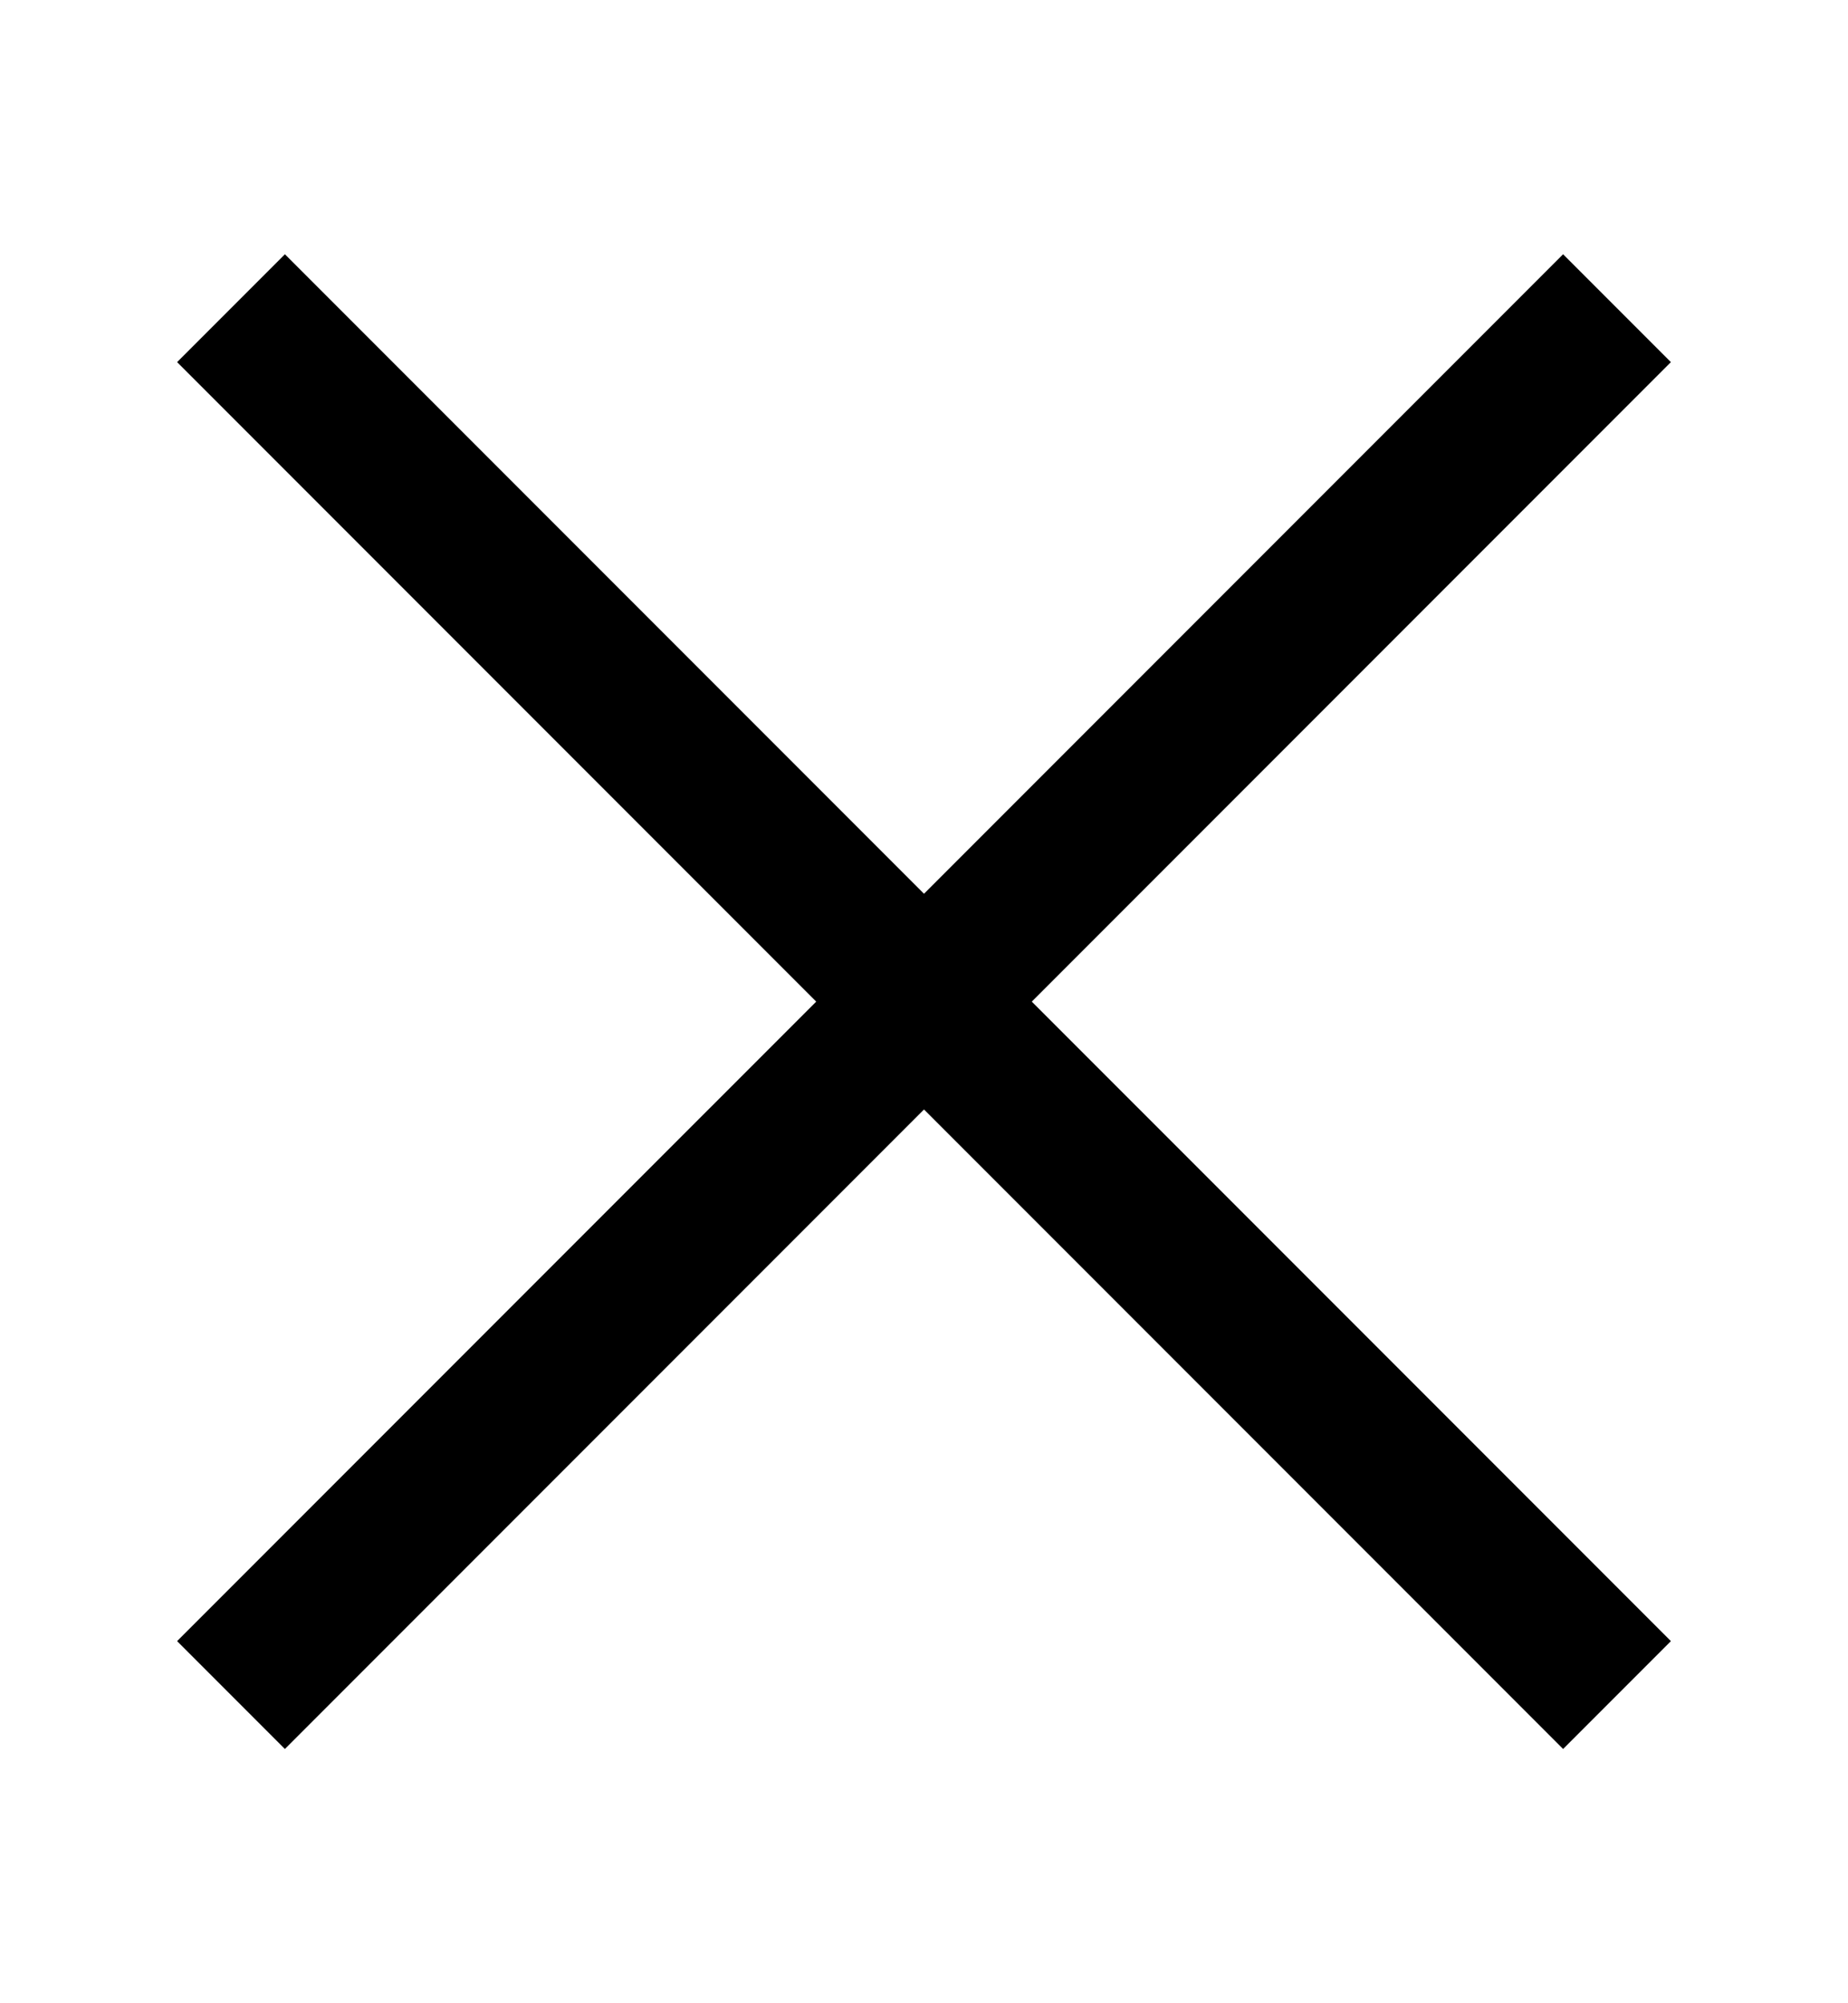 <?xml version="1.0" encoding="utf-8"?>
<!-- Generator: Adobe Illustrator 19.0.0, SVG Export Plug-In . SVG Version: 6.00 Build 0)  -->
<svg version="1.1" id="XMLID_314_" xmlns="http://www.w3.org/2000/svg" xmlns:xlink="http://www.w3.org/1999/xlink" x="0px" y="0px"
	 viewBox="-19 20 24 26" style="enable-background:new -19 20 24 26;" xml:space="preserve">
<g id="close">
	<g>
		<polygon points="1.3,42.7 -7,34.4 -15.3,42.7 -16.7,41.3 -8.4,33 -16.7,24.7 -15.3,23.3 -7,31.6 1.3,23.3 2.7,24.7 -5.6,33 
			2.7,41.3 		"/>
	</g>
</g>
</svg>

